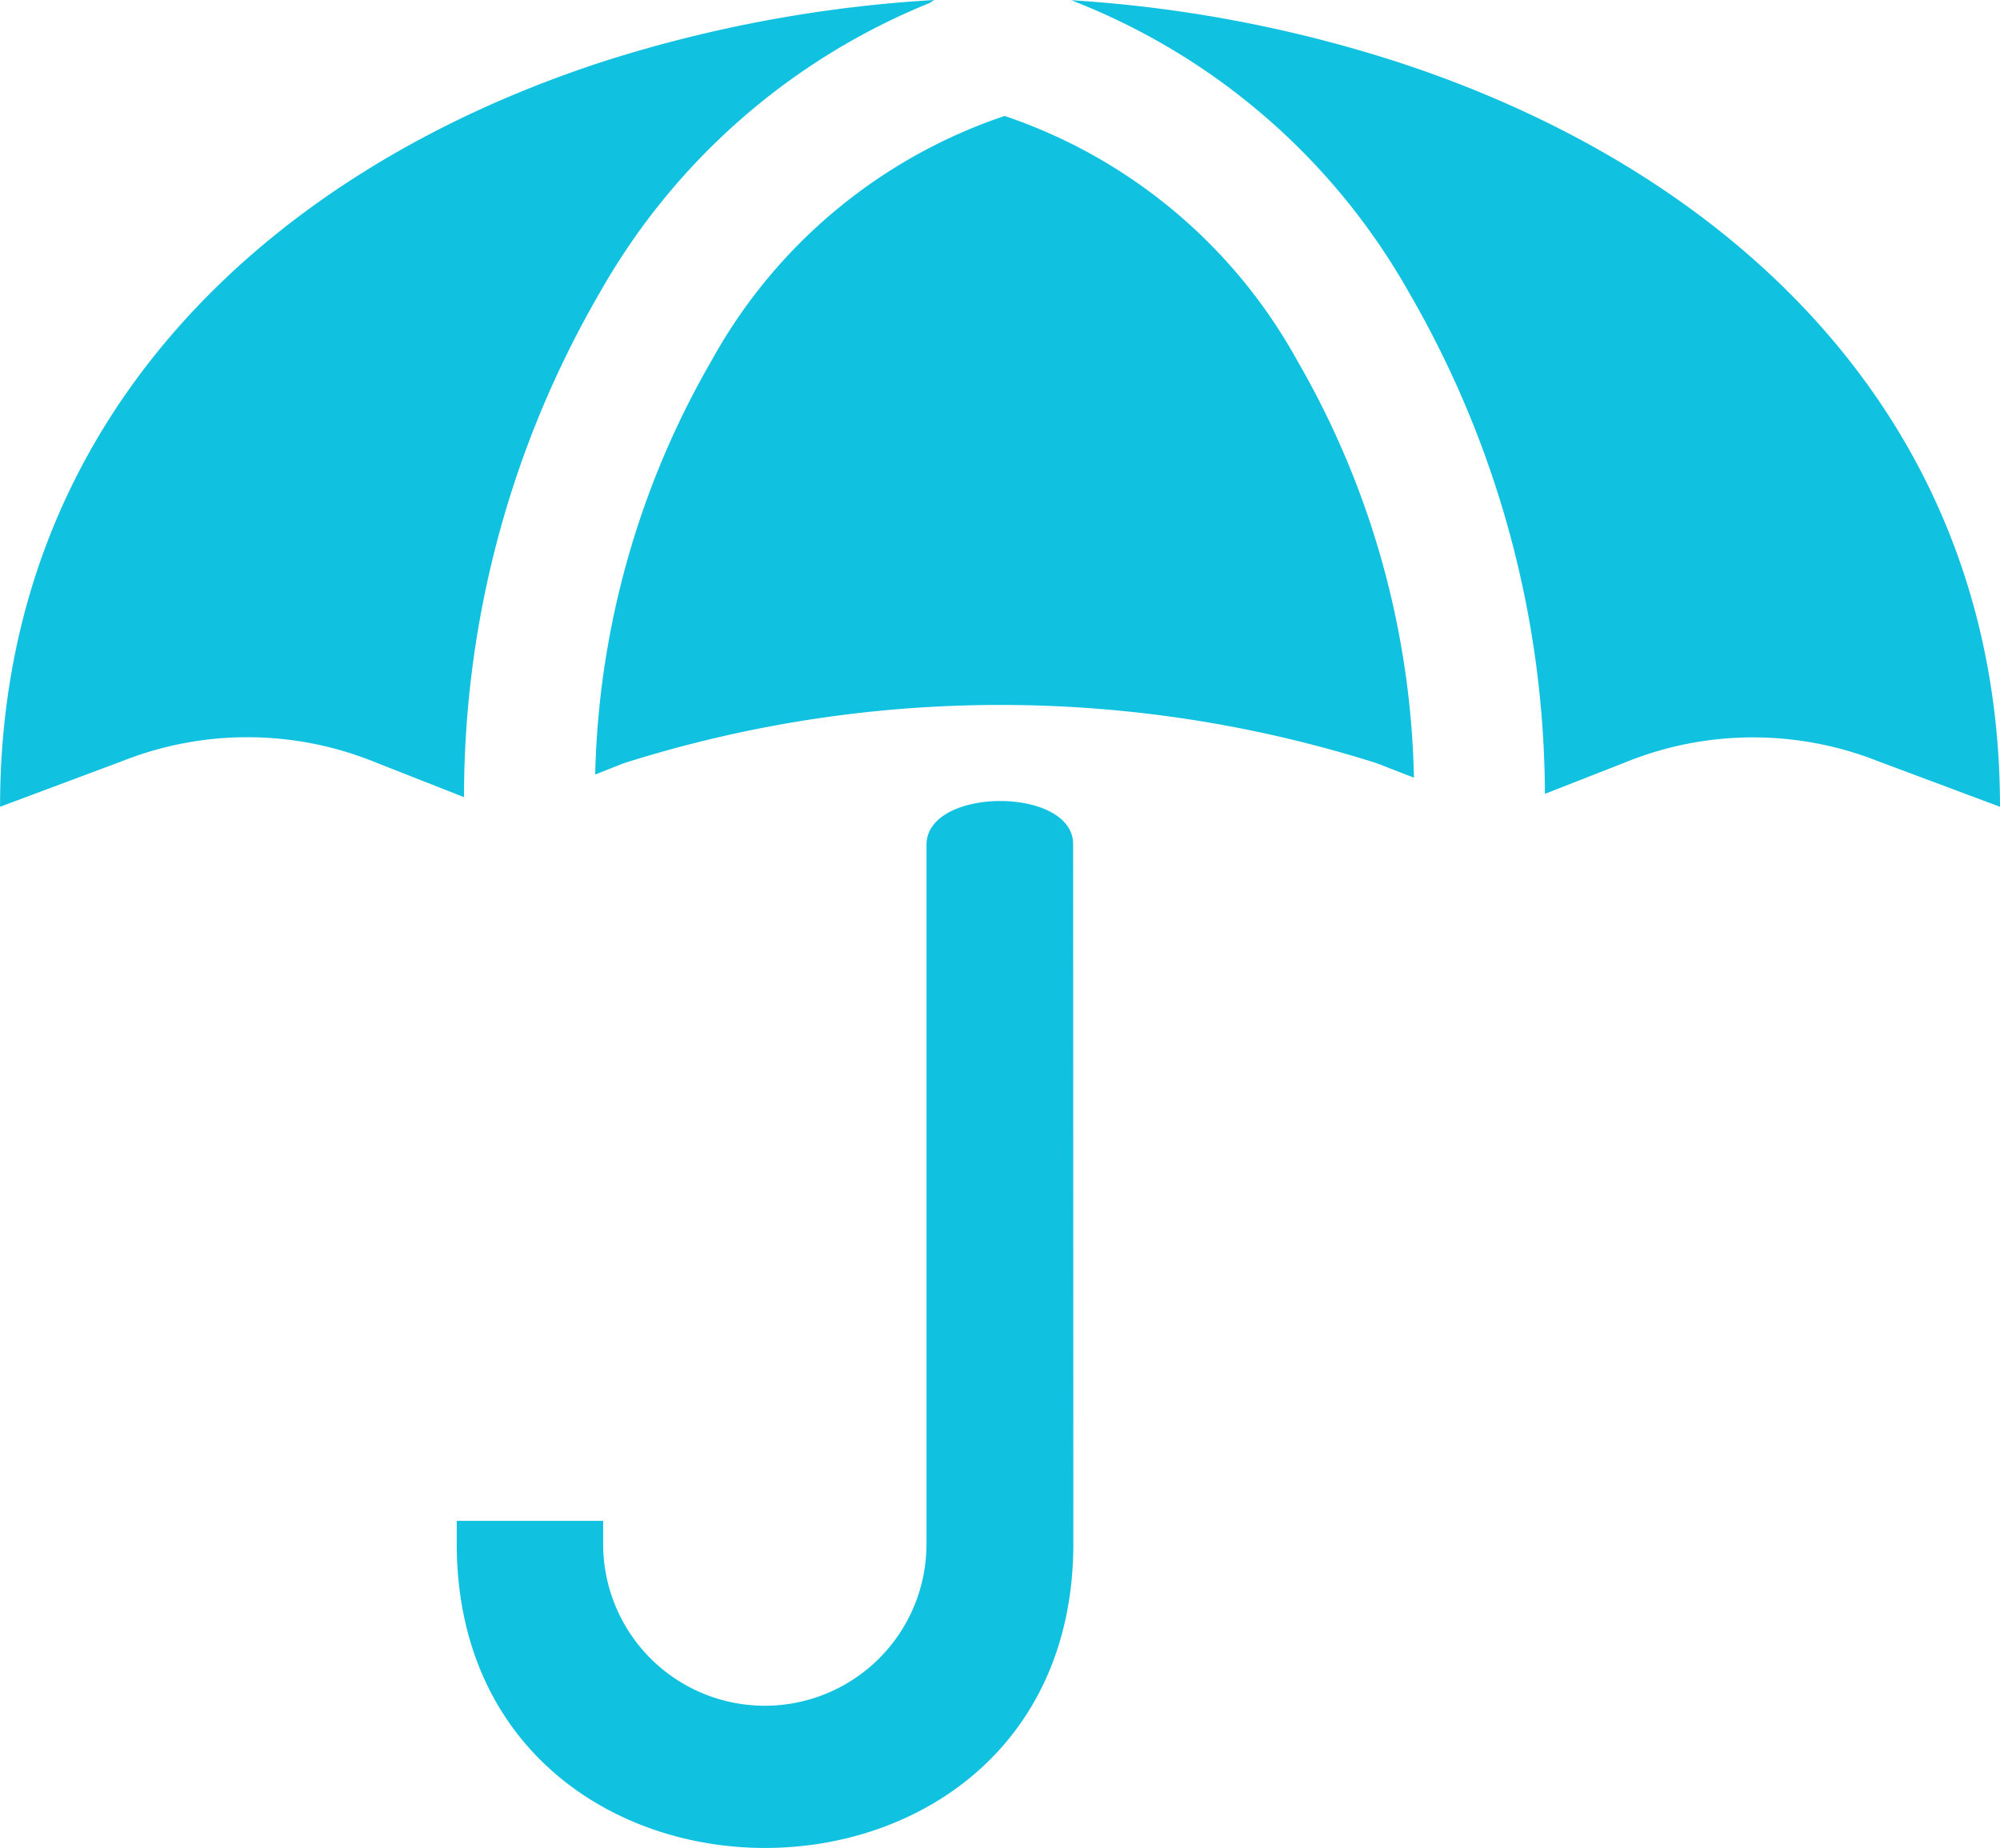 <svg xmlns="http://www.w3.org/2000/svg" width="26.597" height="24.577" viewBox="0 0 26.597 24.577">
  <g id="Grupo_79" data-name="Grupo 79" transform="translate(-1435 -547)">
    <g id="Grupo_78" data-name="Grupo 78" transform="translate(1435 547)">
      <path id="Trazado_70" data-name="Trazado 70" d="M320.07,432.057c0-5.141-3.556-8.476-8.078-9.929a17.653,17.653,0,0,0-4.274-.8,8.8,8.8,0,0,1,4.5,3.9,13.371,13.371,0,0,1,1.8,6.654l1.052-.412a4.516,4.516,0,0,1,3.371-.025l1.634.611ZM305.9,421.325a17.881,17.881,0,0,0-4.348.8c-4.522,1.453-8.078,4.789-8.078,9.929l1.634-.611a4.515,4.515,0,0,1,3.371.025l1.165.458a13.342,13.342,0,0,1,1.8-6.7,8.858,8.858,0,0,1,4.394-3.862l.064-.043Zm-4.512,10.3a11.522,11.522,0,0,1,1.545-5.5,7,7,0,0,1,3.9-3.258,7,7,0,0,1,3.894,3.258,11.521,11.521,0,0,1,1.549,5.542l-.494-.192a16.556,16.556,0,0,0-10.014,0Z" transform="translate(-293.473 -421.325)" fill="#11c1e0" fill-rule="evenodd"/>
      <path id="Trazado_71" data-name="Trazado 71" d="M303.38,434.2c0,5.4-8.2,5.4-8.2,0V433.9h1.947v.309a2.149,2.149,0,0,0,4.3,0v-9.3c0-.771,1.95-.778,1.95-.007Z" transform="translate(-289.106 -413.675)" fill="#11c1e0" fill-rule="evenodd"/>
    </g>
  </g>
</svg>
